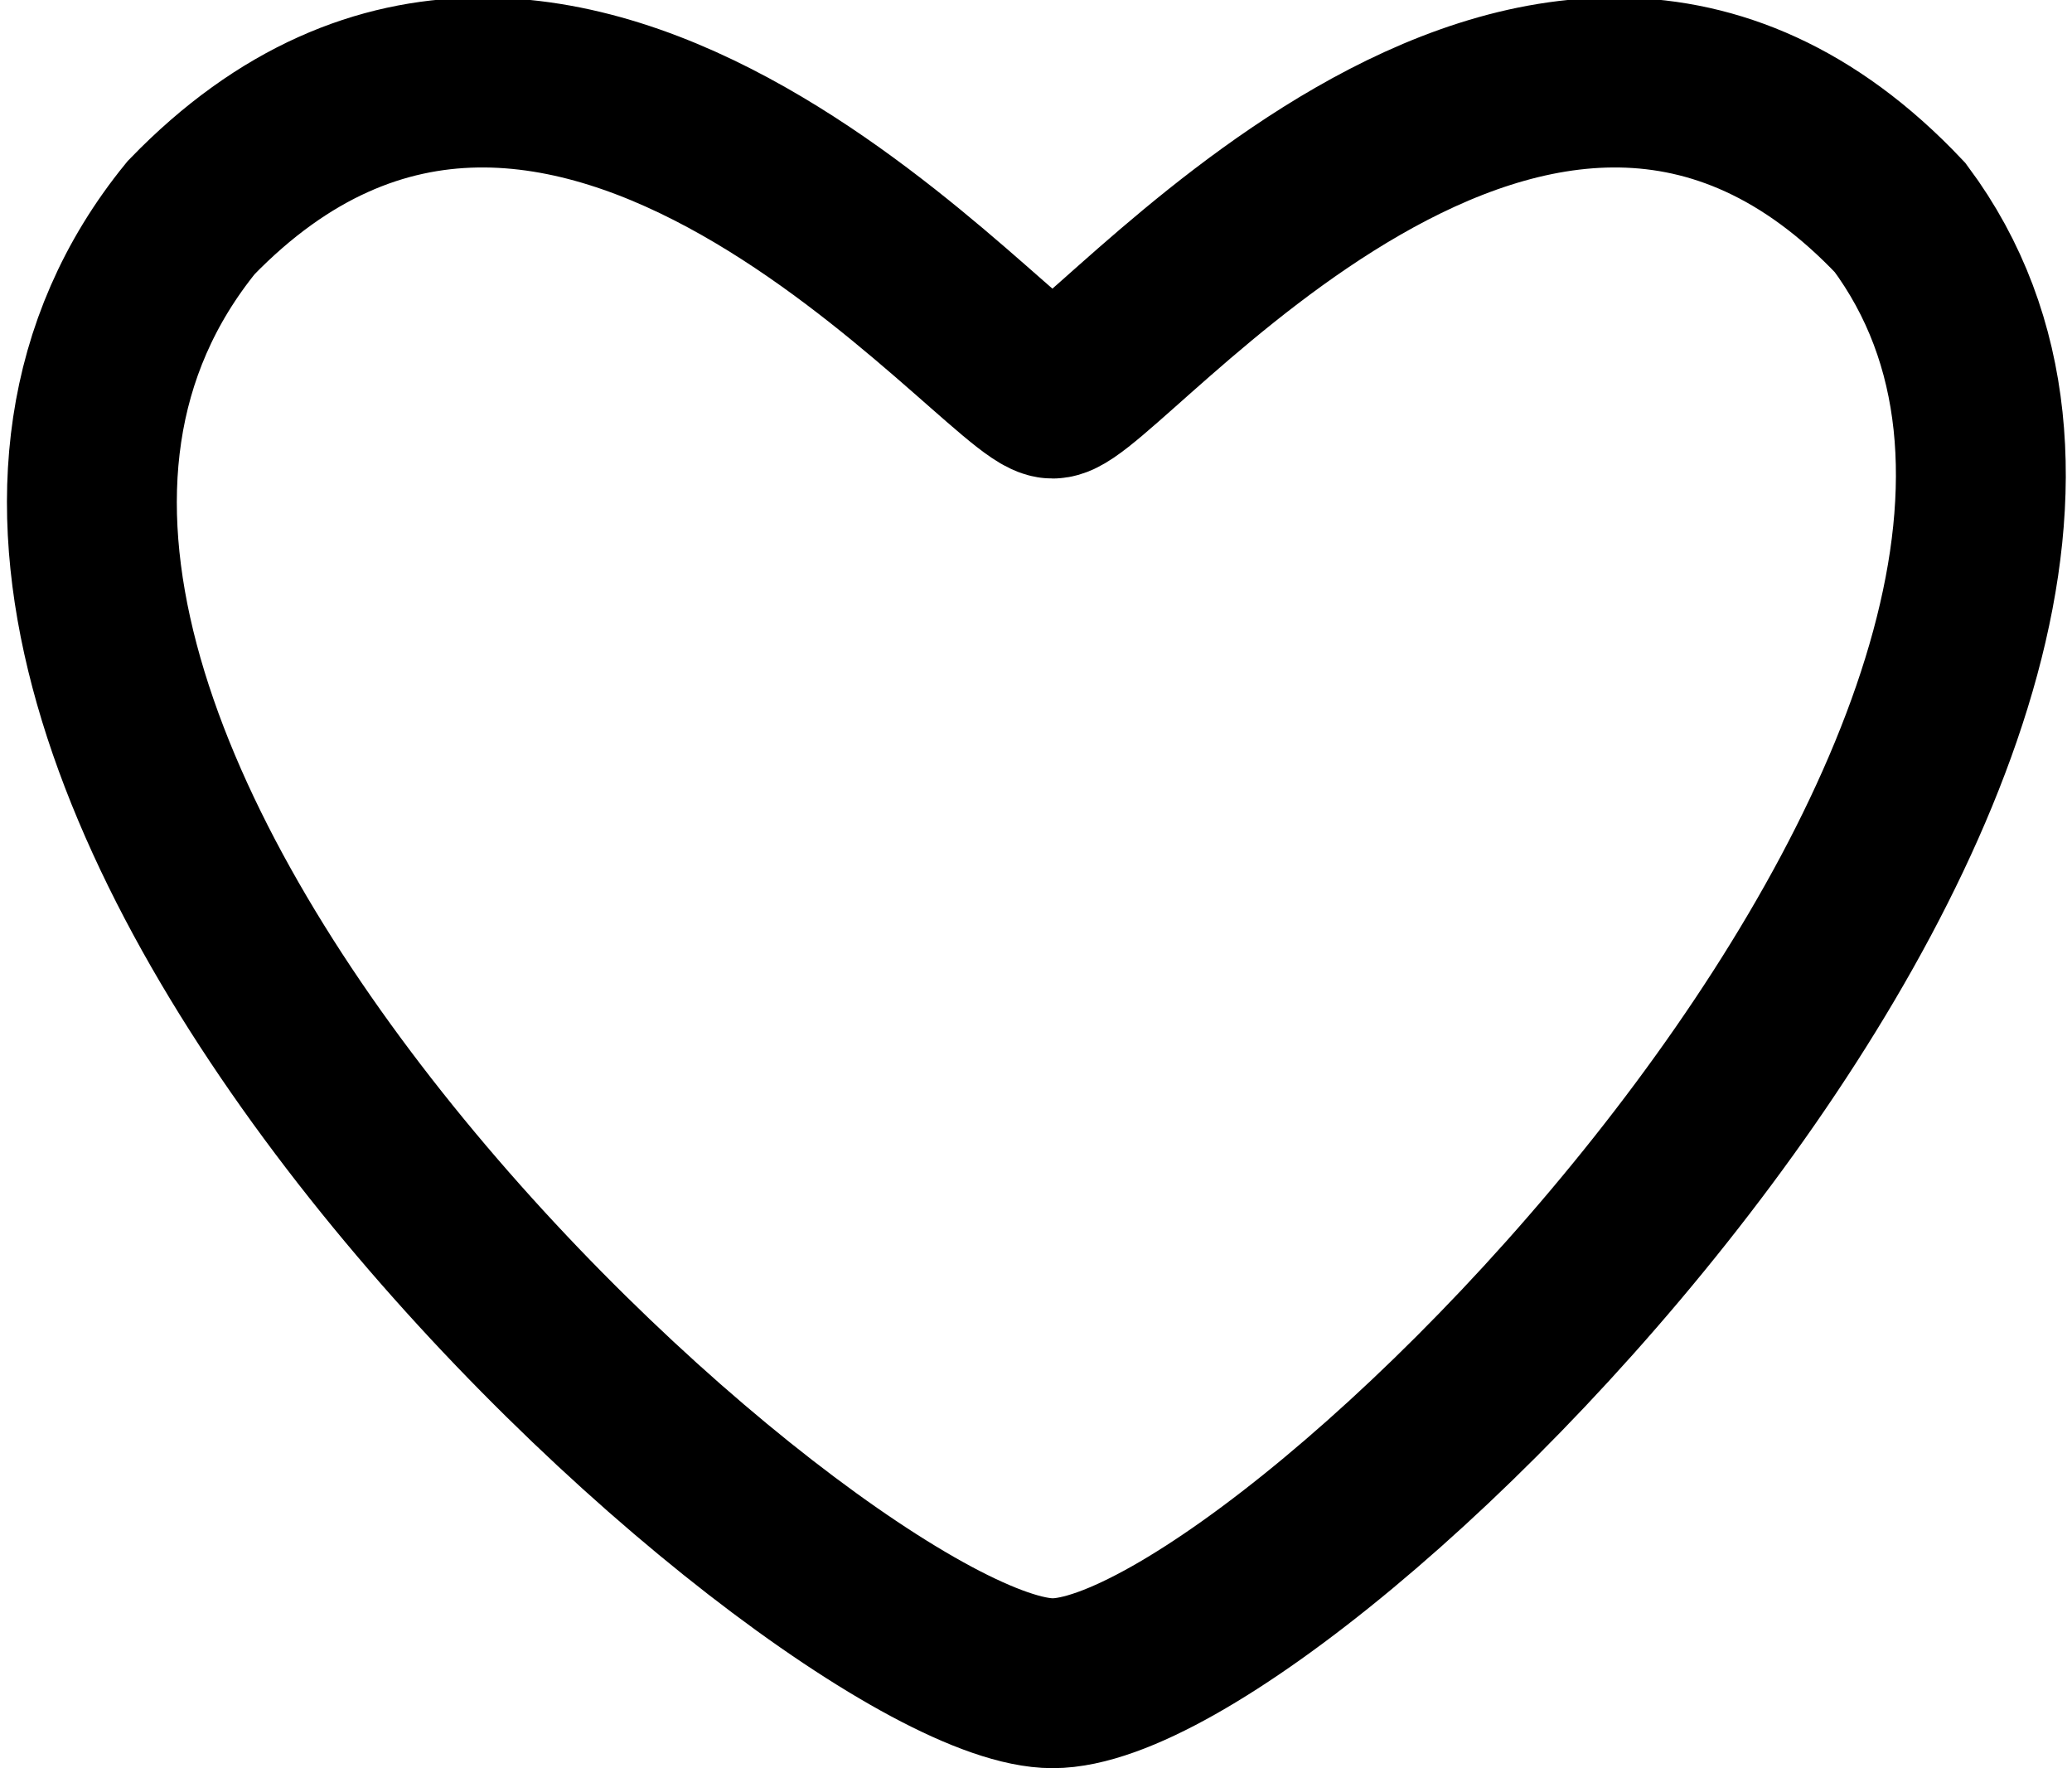 <svg xmlns="http://www.w3.org/2000/svg" width="24.394" height="20.815" viewBox="0 0 24.394 20.815">
  <path id="Heart_07" d="M2366.523,1294.841c-2.742,0-15.124-11.138-10.142-17.254,4.388-4.534,9.57,2.072,10.142,2.072s5.692-6.606,9.977-2.072C2380.783,1283.343,2369.376,1294.841,2366.523,1294.841Z" transform="translate(-2354.13 -1275.026)" fill="none" stroke="#000" stroke-width="2"/>
</svg>
